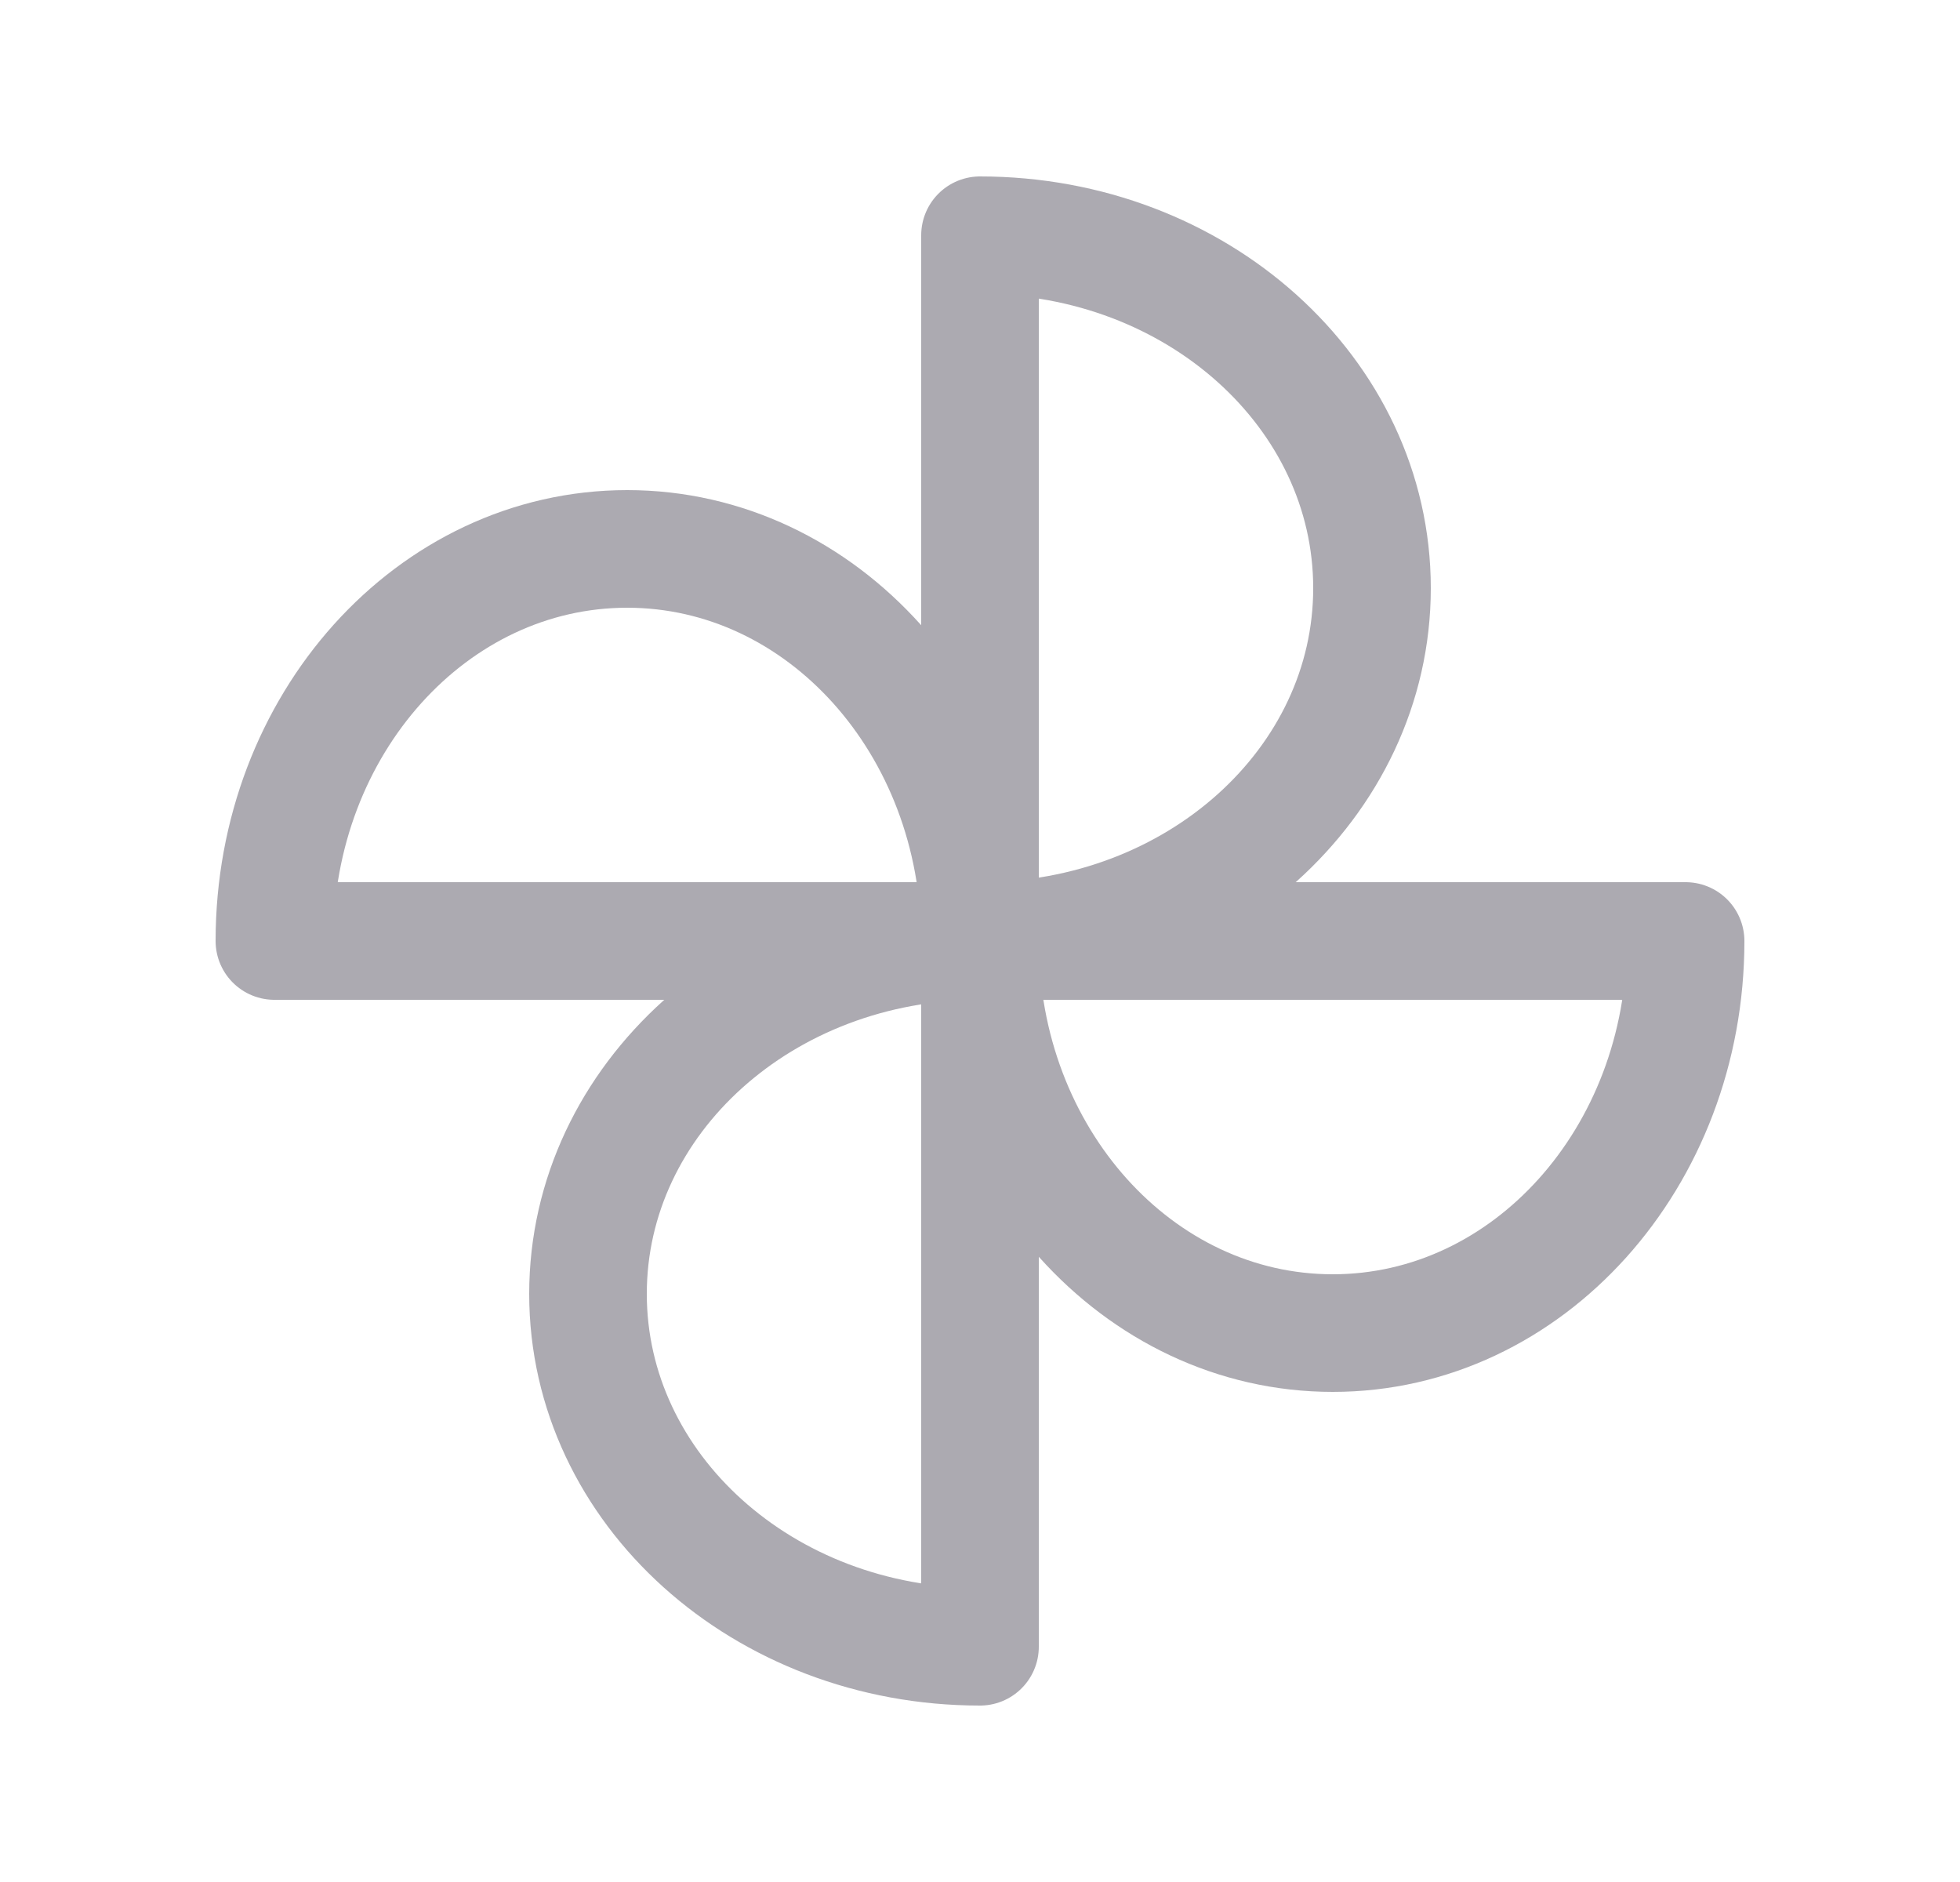 <svg width="25" height="24" viewBox="0 0 25 24" fill="none" xmlns="http://www.w3.org/2000/svg">
<path fill-rule="evenodd" clip-rule="evenodd" d="M12.5 12C15.26 12 17.5 9.99 17.5 7.5C17.5 5.01 15.26 3 12.5 3V12Z" stroke="#ACAAB1" stroke-width="1.5" stroke-linecap="round" stroke-linejoin="round"/>
<path fill-rule="evenodd" clip-rule="evenodd" d="M12.5 12C12.5 14.76 14.51 17 17 17C19.49 17 21.5 14.76 21.5 12H12.5Z" stroke="#ACAAB1" stroke-width="1.5" stroke-linecap="round" stroke-linejoin="round"/>
<path fill-rule="evenodd" clip-rule="evenodd" d="M12.5 12C9.74 12 7.5 14.01 7.5 16.5C7.5 18.99 9.74 21 12.5 21V12Z" stroke="#ACAAB1" stroke-width="1.5" stroke-linecap="round" stroke-linejoin="round"/>
<path fill-rule="evenodd" clip-rule="evenodd" d="M12.5 12C12.5 9.24 10.49 7 8 7C5.51 7 3.5 9.24 3.5 12H12.5Z" stroke="#ACAAB1" stroke-width="1.5" stroke-linecap="round" stroke-linejoin="round"/>
</svg>
